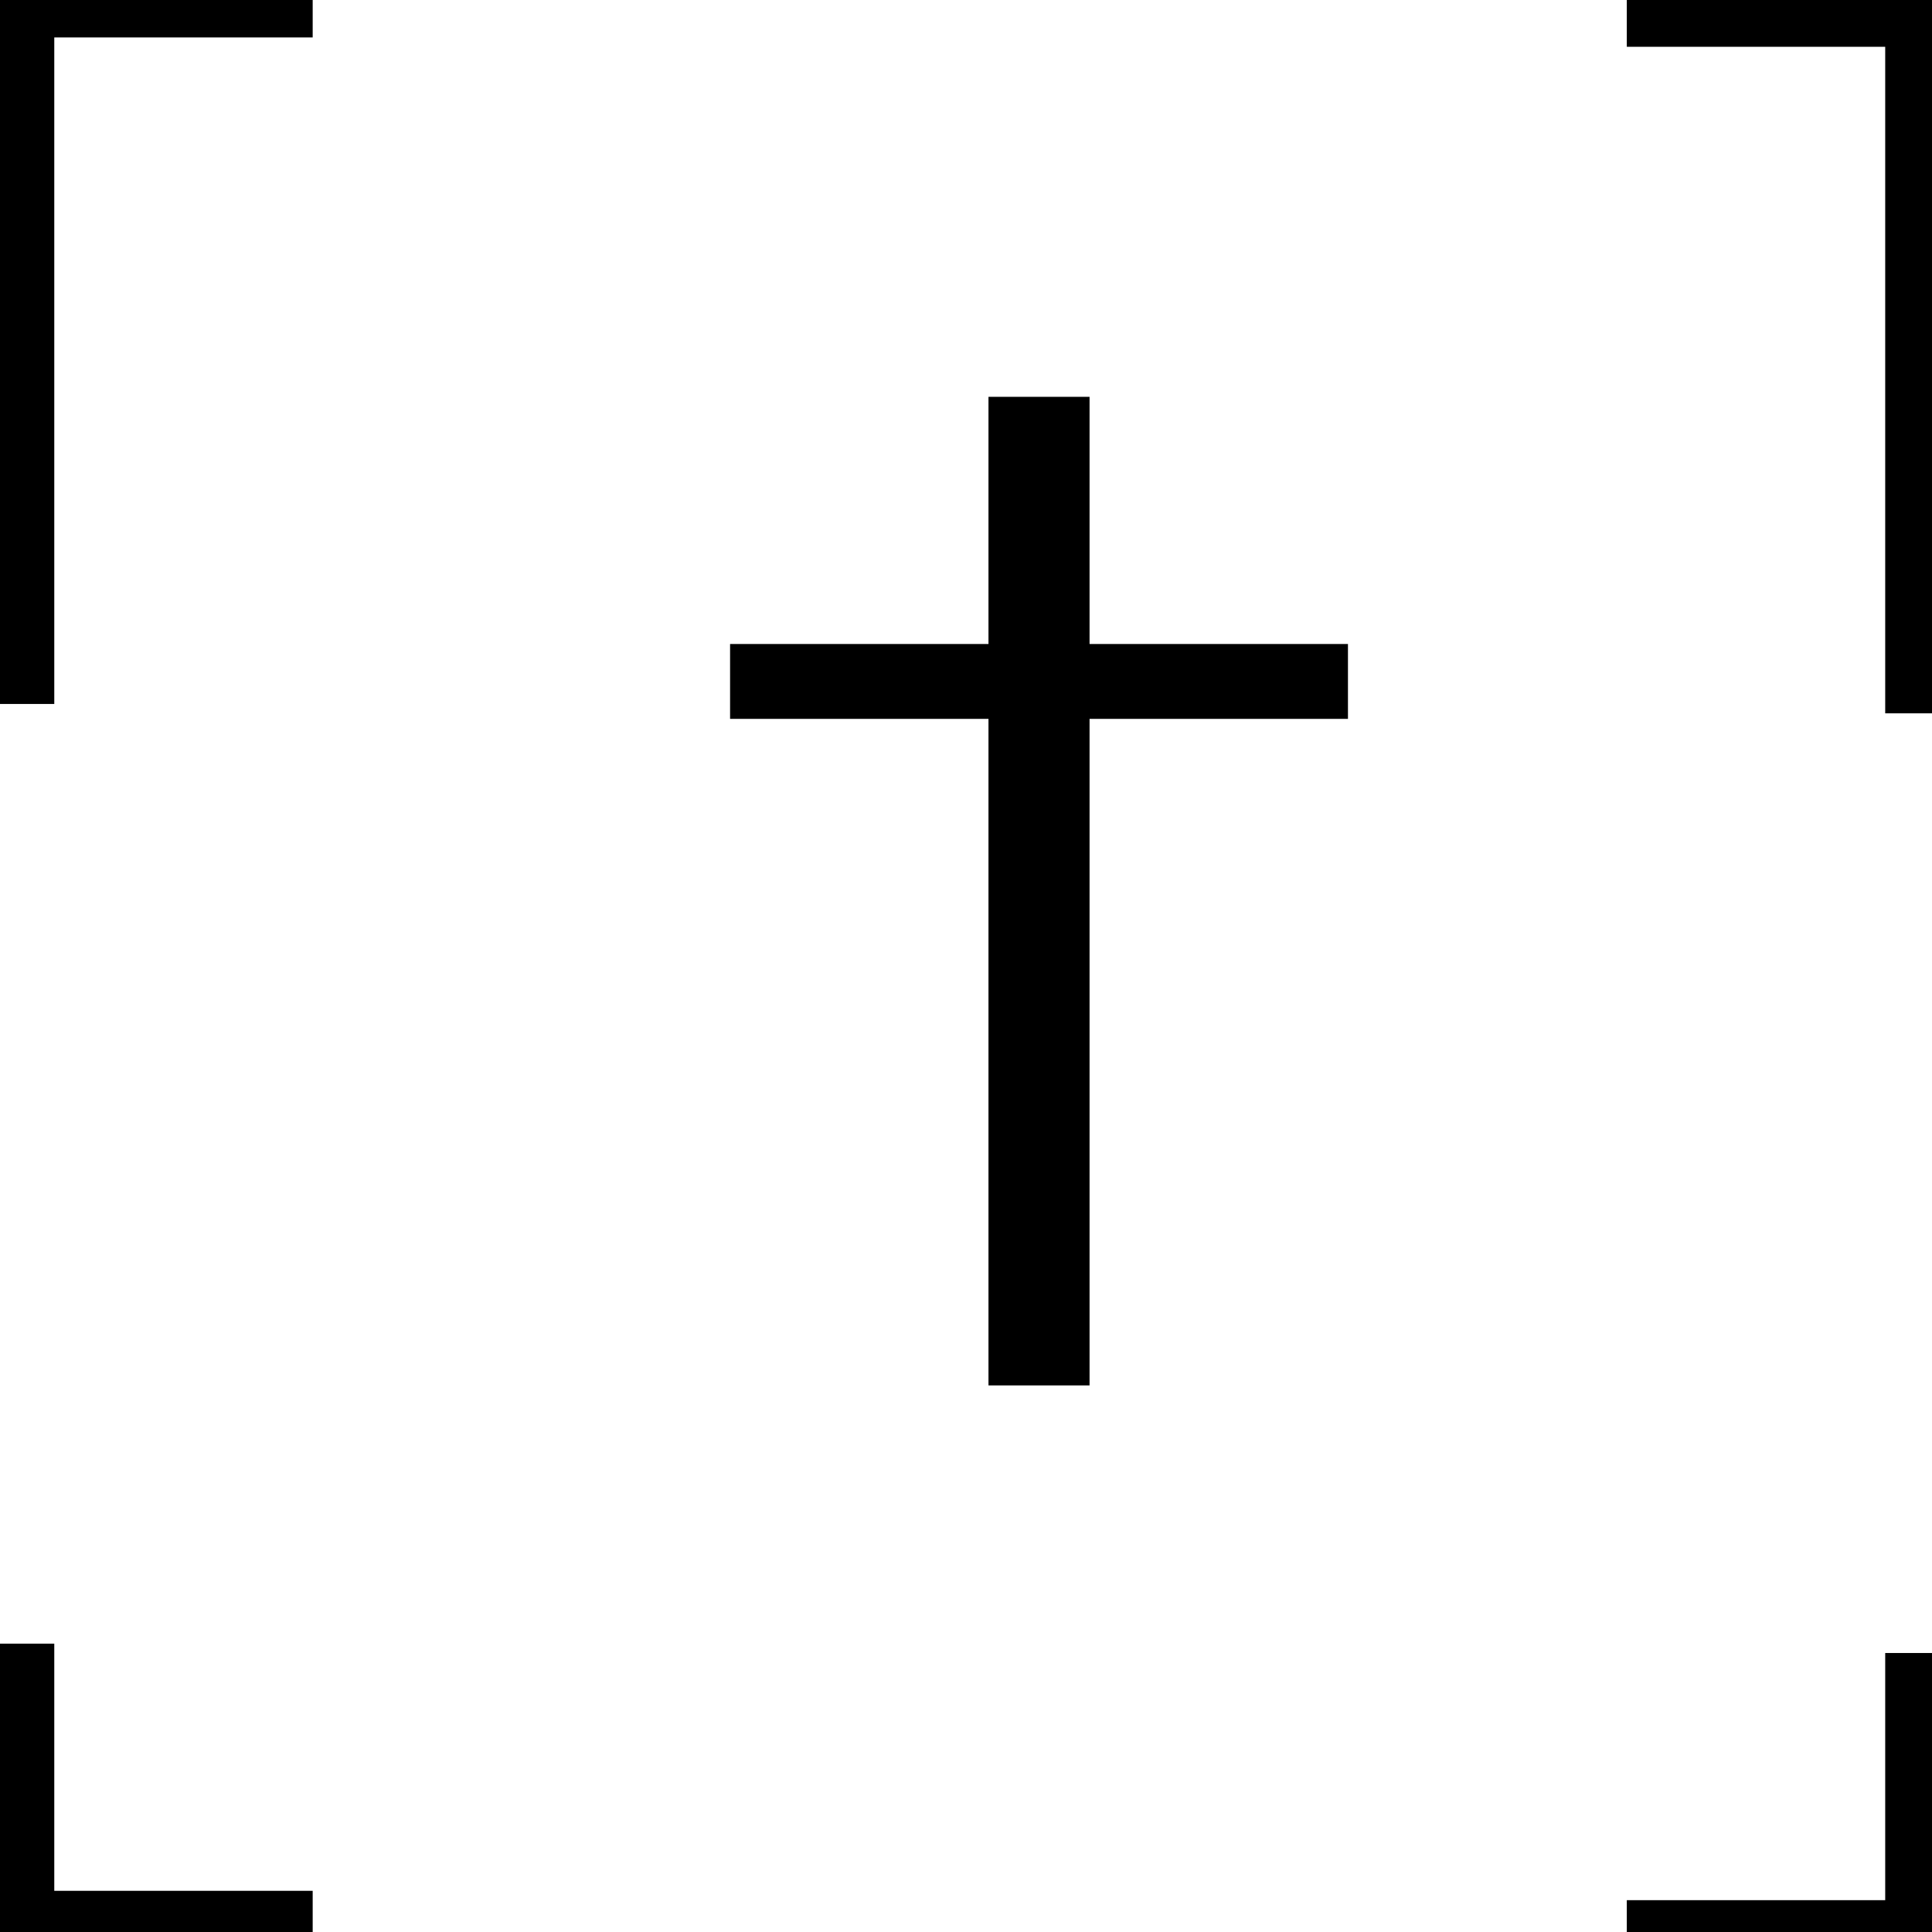 <?xml version="1.0" encoding="UTF-8" standalone="no"?>
<!-- Created with Inkscape (http://www.inkscape.org/) -->

<svg
   xmlns:dc="http://purl.org/dc/elements/1.1/"
   xmlns:cc="http://creativecommons.org/ns#"
   xmlns:rdf="http://www.w3.org/1999/02/22-rdf-syntax-ns#"
   xmlns:svg="http://www.w3.org/2000/svg"
   xmlns="http://www.w3.org/2000/svg"
   xmlns:sodipodi="http://sodipodi.sourceforge.net/DTD/sodipodi-0.dtd"
   xmlns:inkscape="http://www.inkscape.org/namespaces/inkscape"
   width="500"
   height="500"
   id="svg2983"
   version="1.1"
   inkscape:version="0.48.2 r9819"
   sodipodi:docname="E19_christian.svg">
  <defs
     id="defs2985" />
  <sodipodi:namedview
     id="base"
     pagecolor="#ffffff"
     bordercolor="#666666"
     borderopacity="1.0"
     inkscape:pageopacity="0.0"
     inkscape:pageshadow="2"
     inkscape:zoom="1.032"
     inkscape:cx="79.457364"
     inkscape:cy="250"
     inkscape:document-units="px"
     inkscape:current-layer="layer1"
     showgrid="false"
     inkscape:window-width="1440"
     inkscape:window-height="808"
     inkscape:window-x="0"
     inkscape:window-y="0"
     inkscape:window-maximized="1" />
  <g
     inkscape:label="Layer 1"
     inkscape:groupmode="layer"
     id="layer1"
     transform="translate(0,-552.362)">
    <path
       style="fill:#000000;fill-opacity:1;stroke:none"
       d="m 255.819,655.06 0,63.969 -66.875,0 0,19.375 66.875,0 0,172.5 26.156,0 0,-172.5 66.875,0 0,-19.375 -66.875,0 0,-63.969 -26.156,0 z"
       id="rect2991"
       inkscape:connector-curvature="0" />
    <path
       style="fill:#000000;fill-opacity:1;stroke:none"
       d="m -12.109,478.704 0,63.969 -66.875,0 0,19.375 66.875,0 0,172.5 26.156,0 0,-172.5 66.875,0 0,-19.375 -66.875,0 0,-63.969 -26.156,0 z"
       id="rect2991-1"
       inkscape:connector-curvature="0" />
    <path
       style="fill:#000000;fill-opacity:1;stroke:none"
       d="m -12.109,977.735 0,63.969 -66.875,0 0,19.375 66.875,0 0,172.5 26.156,0 0,-172.5 66.875,0 0,-19.375 -66.875,0 0,-63.969 -26.156,0 z"
       id="rect2991-7"
       inkscape:connector-curvature="0" />
    <path
       style="fill:#000000;fill-opacity:1;stroke:none"
       d="m 487.891,481.126 0,63.969 -66.875,0 0,19.375 66.875,0 0,172.5 26.156,0 0,-172.5 66.875,0 0,-19.375 -66.875,0 0,-63.969 -26.156,0 z"
       id="rect2991-1-4"
       inkscape:connector-curvature="0" />
    <path
       style="fill:#000000;fill-opacity:1;stroke:none"
       d="m 487.891,980.157 0,63.969 -66.875,0 0,19.375 66.875,0 0,172.5 26.156,0 0,-172.5 66.875,0 0,-19.375 -66.875,0 0,-63.969 -26.156,0 z"
       id="rect2991-7-0"
       inkscape:connector-curvature="0" />
  </g>
</svg>

